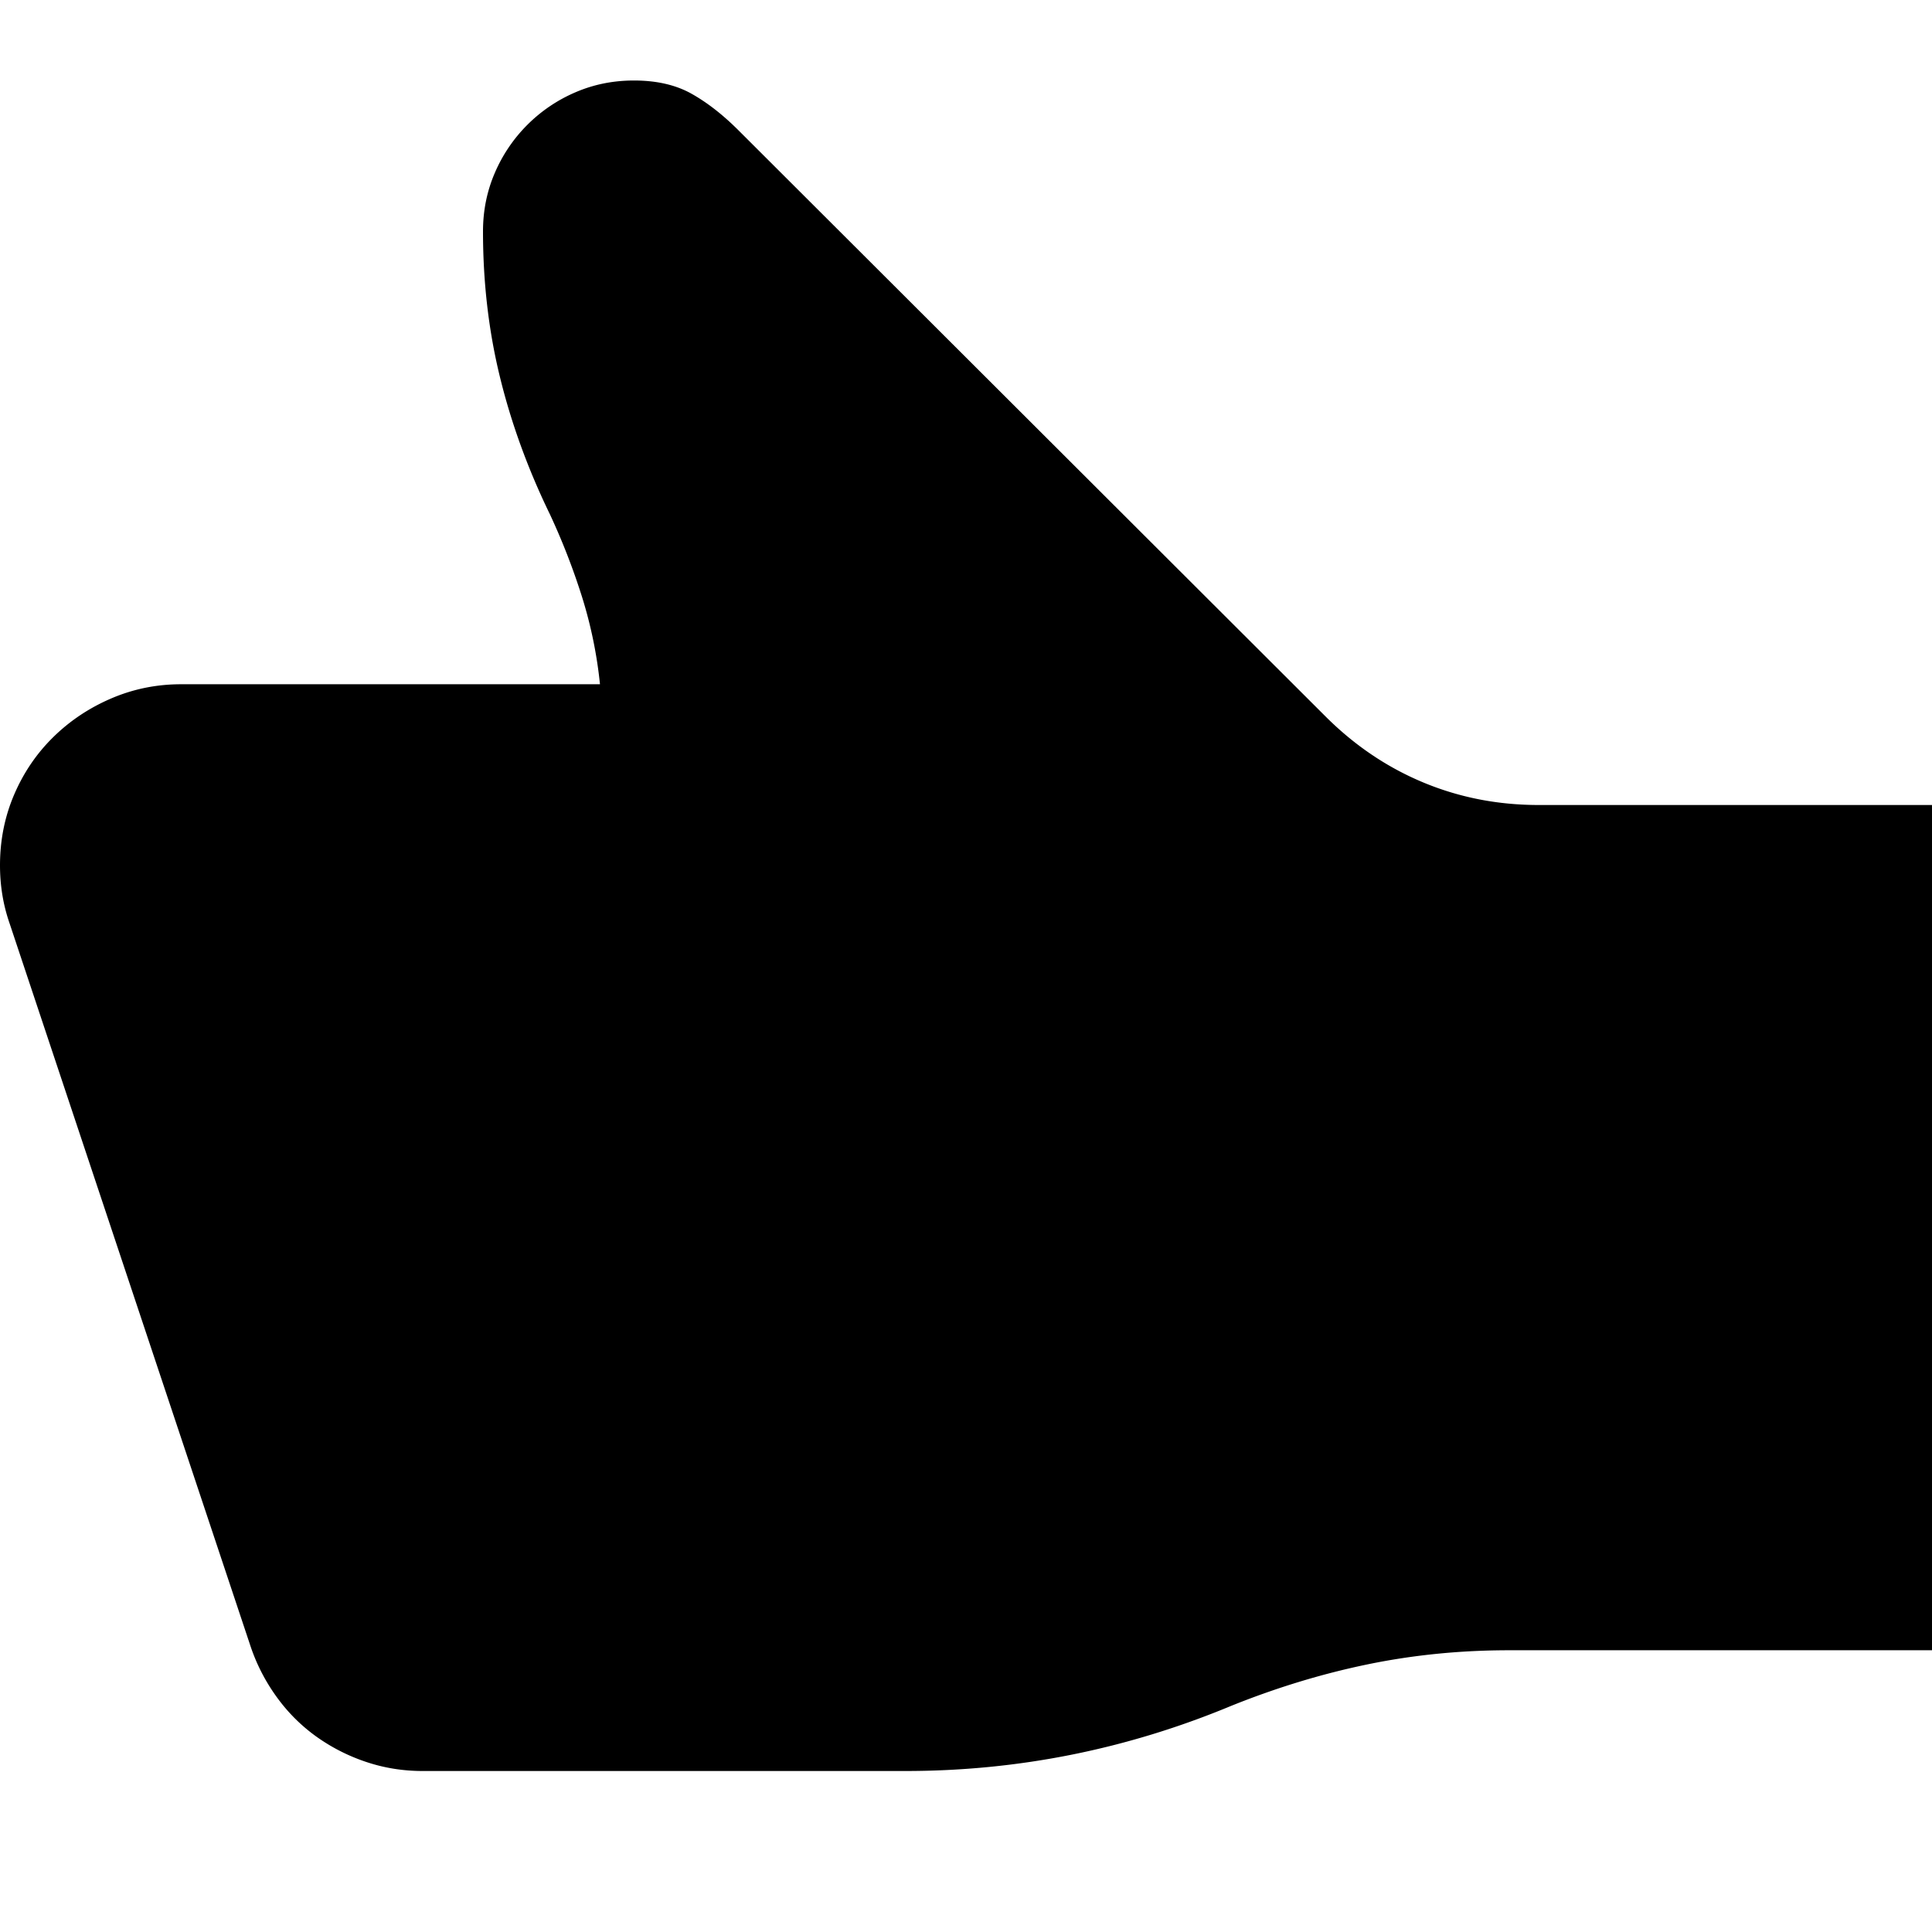 <svg width="240" height="240" viewBox="0 0 240 240" xmlns="http://www.w3.org/2000/svg">
  <path d="M22.5 85h52.031a55.018 55.018 0 0 0-2.226-10.84 84.239 84.239 0 0 0-3.985-10.254c-2.734-5.625-4.804-11.308-6.21-17.05C60.702 41.112 60 35.077 60 28.75c0-2.578.488-5 1.465-7.266a19.013 19.013 0 0 1 4.043-5.976 19.013 19.013 0 0 1 5.976-4.043C73.75 10.488 76.172 10 78.75 10c2.813 0 5.195.547 7.148 1.64 1.954 1.094 3.907 2.618 5.86 4.57l72.89 72.774c3.594 3.594 7.637 6.328 12.13 8.204 4.492 1.875 9.277 2.812 14.355 2.812H240v105h-52.5c-6.094 0-11.973.586-17.637 1.758-5.664 1.172-11.308 2.89-16.933 5.156-12.97 5.39-26.446 8.086-40.43 8.086h-60c-2.422 0-4.746-.371-6.973-1.113a23.358 23.358 0 0 1-6.152-3.106 21.523 21.523 0 0 1-4.922-4.863 23.421 23.421 0 0 1-3.281-6.27l-30-90C.39 112.383 0 110 0 107.5c0-3.125.586-6.055 1.758-8.79 1.172-2.733 2.793-5.116 4.863-7.147 2.07-2.032 4.473-3.633 7.207-4.805C16.563 85.586 19.453 85 22.5 85z" fill-rule="evenodd"/>
</svg>
